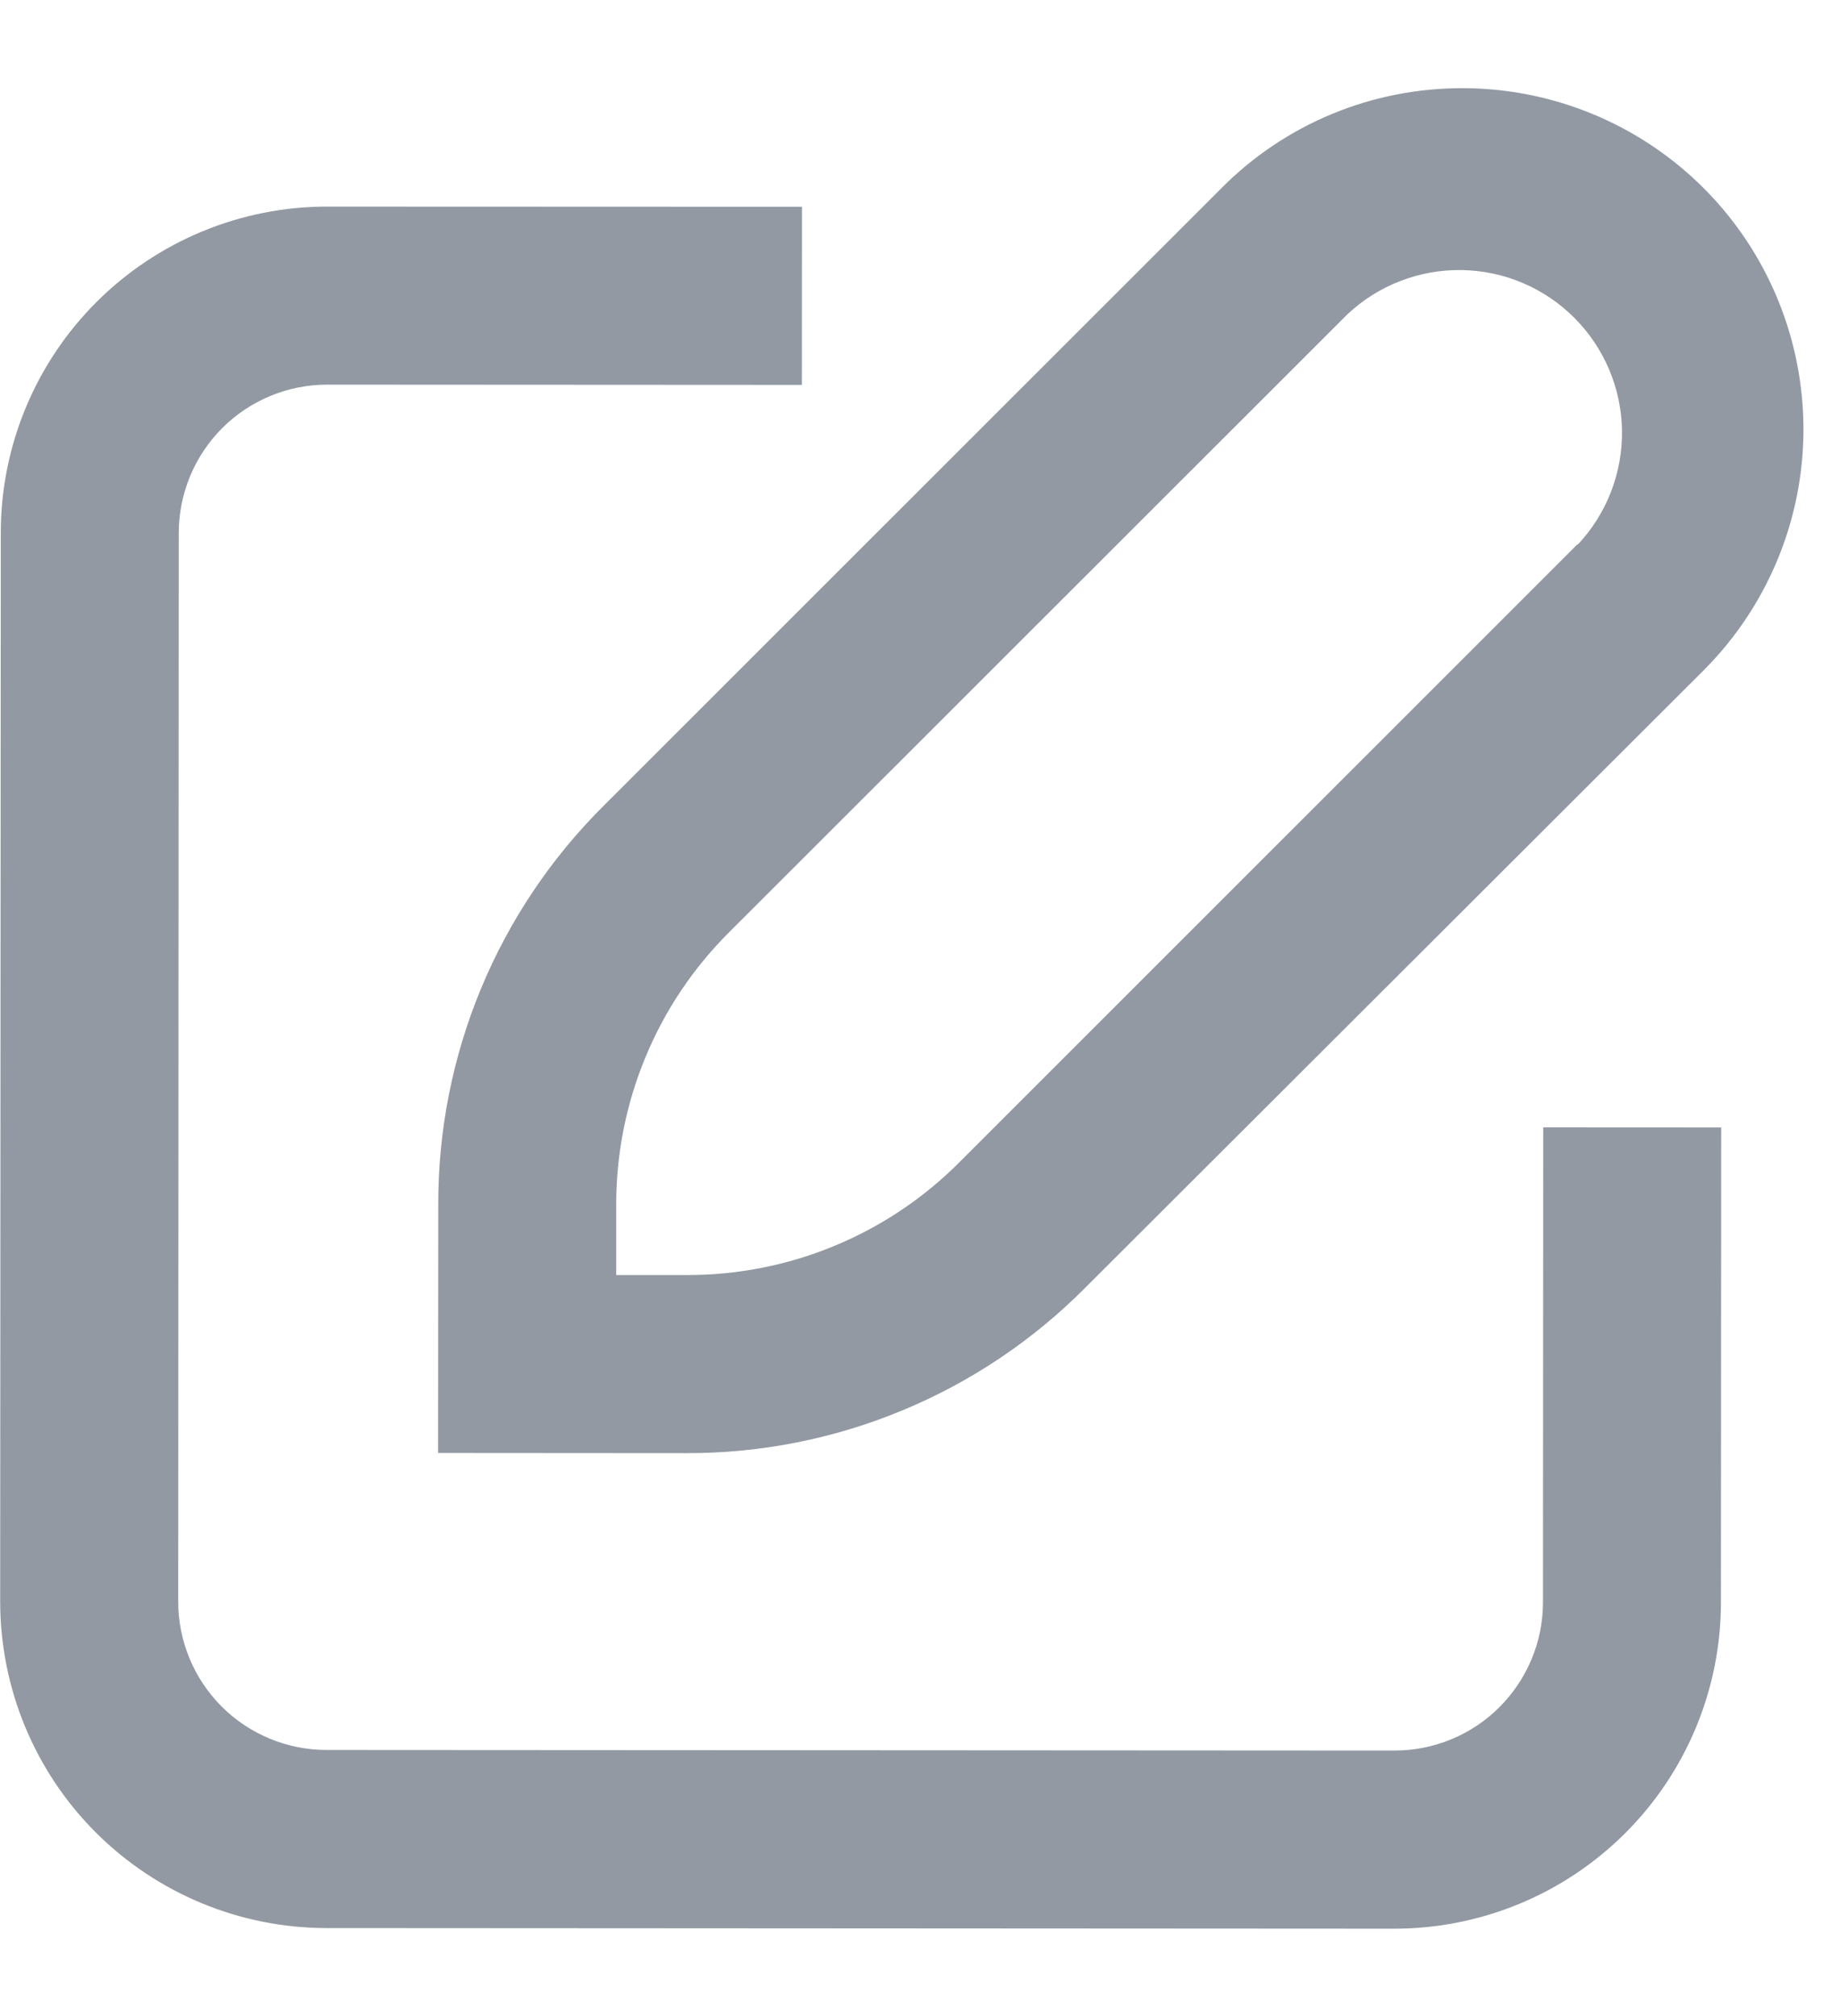 <svg width="21" height="23" viewBox="0 0 21 23" fill="none" xmlns="http://www.w3.org/2000/svg">
<path d="M3.725 21.996L15.915 22.003C16.902 22.003 17.85 21.611 18.549 20.913C19.248 20.215 19.641 19.268 19.641 18.28L19.644 12.862L17.613 12.861L17.61 18.279C17.61 18.728 17.431 19.158 17.113 19.476C16.796 19.793 16.365 19.971 15.916 19.971L3.726 19.964C3.277 19.964 2.846 19.785 2.529 19.468C2.212 19.15 2.033 18.719 2.034 18.27L2.04 6.08C2.041 5.631 2.219 5.201 2.537 4.883C2.855 4.566 3.285 4.388 3.734 4.388L9.152 4.391L9.153 2.359L3.735 2.357C2.748 2.356 1.8 2.748 1.101 3.446C0.402 4.144 0.009 5.091 0.009 6.079L0.002 18.269C0.002 19.257 0.393 20.205 1.092 20.904C1.79 21.602 2.737 21.995 3.725 21.996V21.996Z" fill="#9299A2"/>
<path d="M16.694 1.006C16.183 1.005 15.677 1.104 15.205 1.299C14.733 1.494 14.304 1.781 13.944 2.143L6.89 9.192C6.29 9.788 5.814 10.497 5.49 11.278C5.166 12.059 5 12.896 5.002 13.742L5 16.576L7.834 16.578C8.679 16.58 9.516 16.415 10.297 16.091C11.078 15.768 11.787 15.293 12.383 14.694L19.443 7.648C19.987 7.104 20.358 6.411 20.508 5.656C20.658 4.902 20.581 4.12 20.287 3.409C19.993 2.698 19.494 2.09 18.855 1.663C18.215 1.235 17.463 1.007 16.694 1.006V1.006ZM18.005 6.208L10.951 13.258C10.543 13.668 10.057 13.993 9.522 14.214C8.988 14.435 8.414 14.548 7.835 14.546L7.033 14.546L7.033 13.743C7.032 13.165 7.146 12.592 7.368 12.058C7.589 11.524 7.915 11.039 8.325 10.632L15.382 3.582C15.734 3.253 16.201 3.073 16.684 3.081C17.166 3.089 17.627 3.284 17.968 3.626C18.309 3.967 18.504 4.428 18.512 4.91C18.519 5.393 18.339 5.86 18.008 6.212L18.005 6.208Z" fill="#9299A2"/>
</svg>
